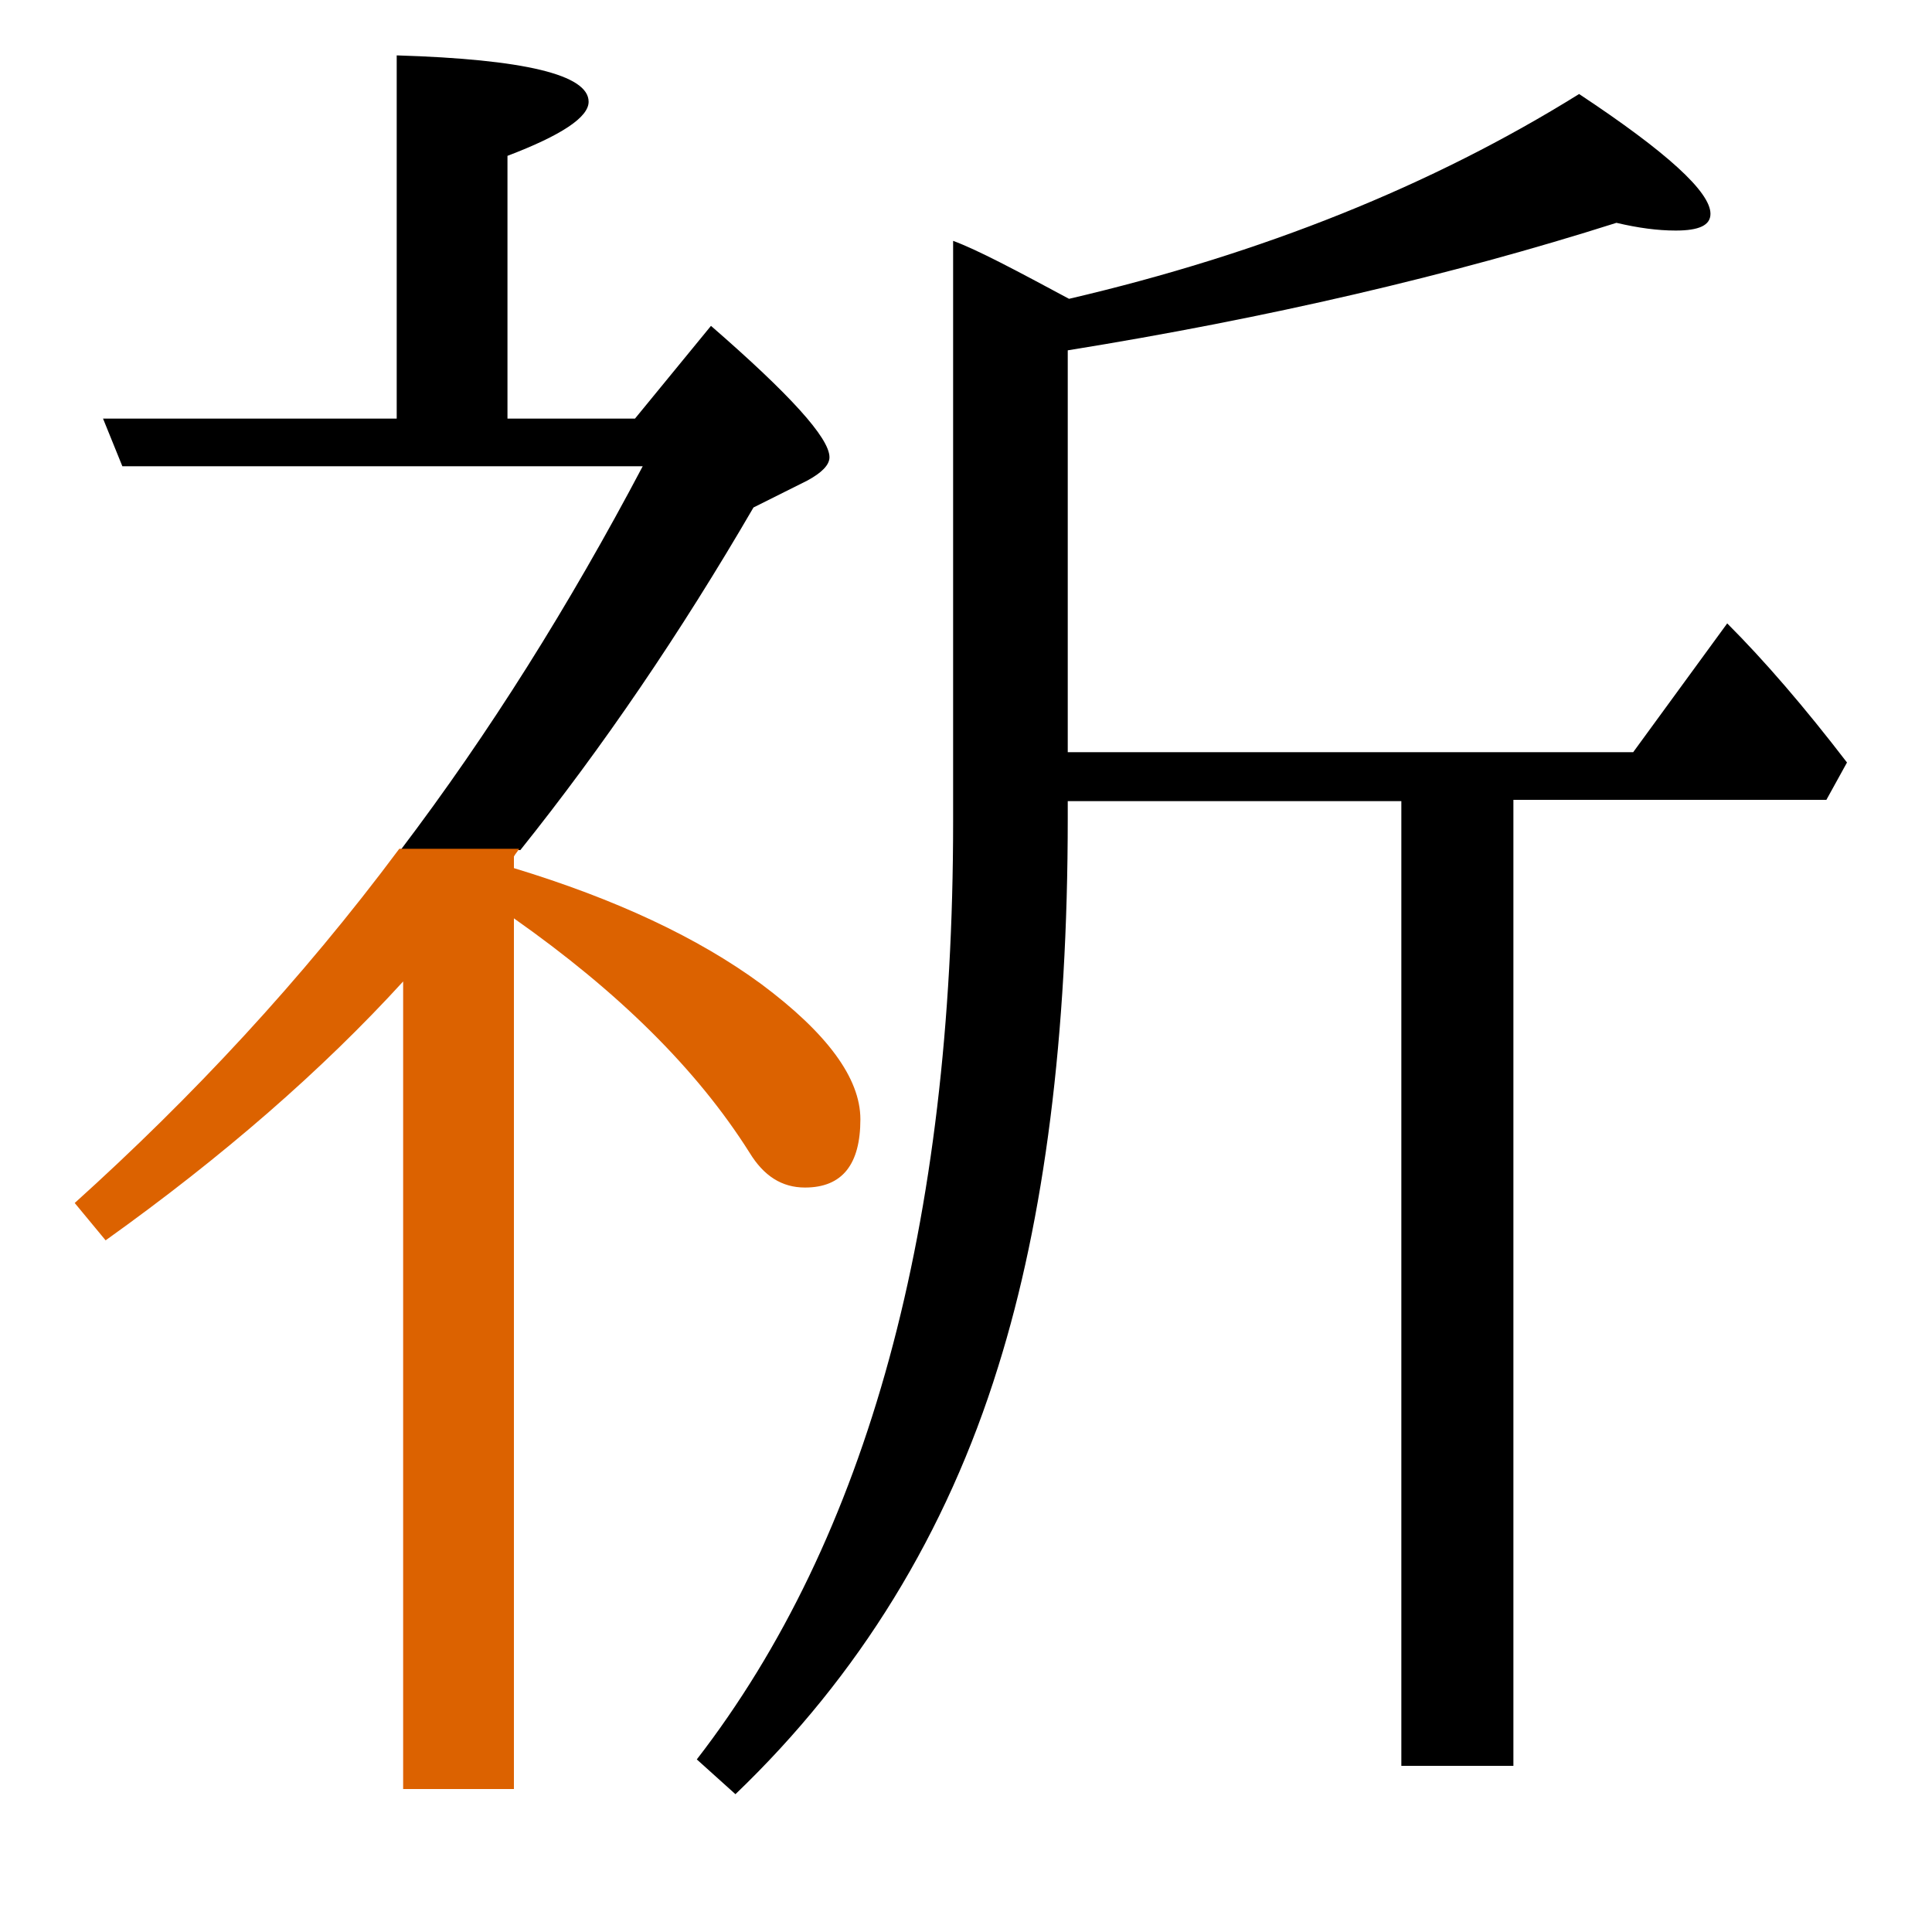 <?xml version="1.0" encoding="utf-8"?>
<!-- Generator: Adobe Illustrator 19.0.0, SVG Export Plug-In . SVG Version: 6.00 Build 0)  -->
<svg version="1.1" id="圖層_1" xmlns="http://www.w3.org/2000/svg" xmlns:xlink="http://www.w3.org/1999/xlink" x="0px" y="0px"
	 viewBox="45 -33.8 150 150" style="enable-background:new 45 -33.8 150 150;" xml:space="preserve">
<style type="text/css">
	.st0{enable-background:new    ;}
	.st1{fill:#DC6200;}
</style>
<g class="st0">
	<path d="M103.5,5.6l4.2-2.1c1.1-0.6,1.7-1.2,1.7-1.8c0-1.5-3.1-4.9-9.2-10.2l-5.9,7.2h-9.9v-20.4c4.2-1.6,6.3-3,6.3-4.2
		c0-2.1-5-3.3-14.9-3.6v28.2H53l1.5,3.7h40.4C89.2,13.2,83,23.1,76.1,32.2h9.3C91.8,24.2,97.8,15.4,103.5,5.6z"/>
	<path class="st1" d="M107.5,58.4c2.9,0,4.3-1.8,4.3-5.3c0-3.2-2.6-6.7-7.7-10.5c-4.9-3.6-11.3-6.6-19.2-9v-0.9
		c0.1-0.2,0.3-0.4,0.4-0.6h-9.3c-7.6,10.2-16.1,19.3-25.2,27.5l2.4,2.9c9.1-6.5,16.8-13.2,23.1-20.1v62.7h8.6V37.5
		c8.1,5.7,14.2,11.7,18.3,18.2C104.3,57.5,105.7,58.4,107.5,58.4z"/>
	<path d="M179.1,14.6l-7.3,10h-43.9V-6.6c15.5-2.5,29.7-5.8,42.6-9.9c1.7,0.4,3.2,0.6,4.6,0.6c1.8,0,2.7-0.4,2.7-1.3
		c0-1.7-3.4-4.8-10.2-9.3C156.2-19.4,143-14.1,128-10.6c-4.1-2.2-7.1-3.8-9-4.5v45.1c0,31.3-6.6,55.6-19.9,72.8l3,2.7
		c9.6-9.2,16.4-20.3,20.4-33.2c3.6-11.5,5.4-25.7,5.4-42.6v-1.3h25.9v74.9h8.7V28.3h24.3l1.6-2.9C185.1,21.1,182,17.5,179.1,14.6z"
		/>
</g>
</svg>
